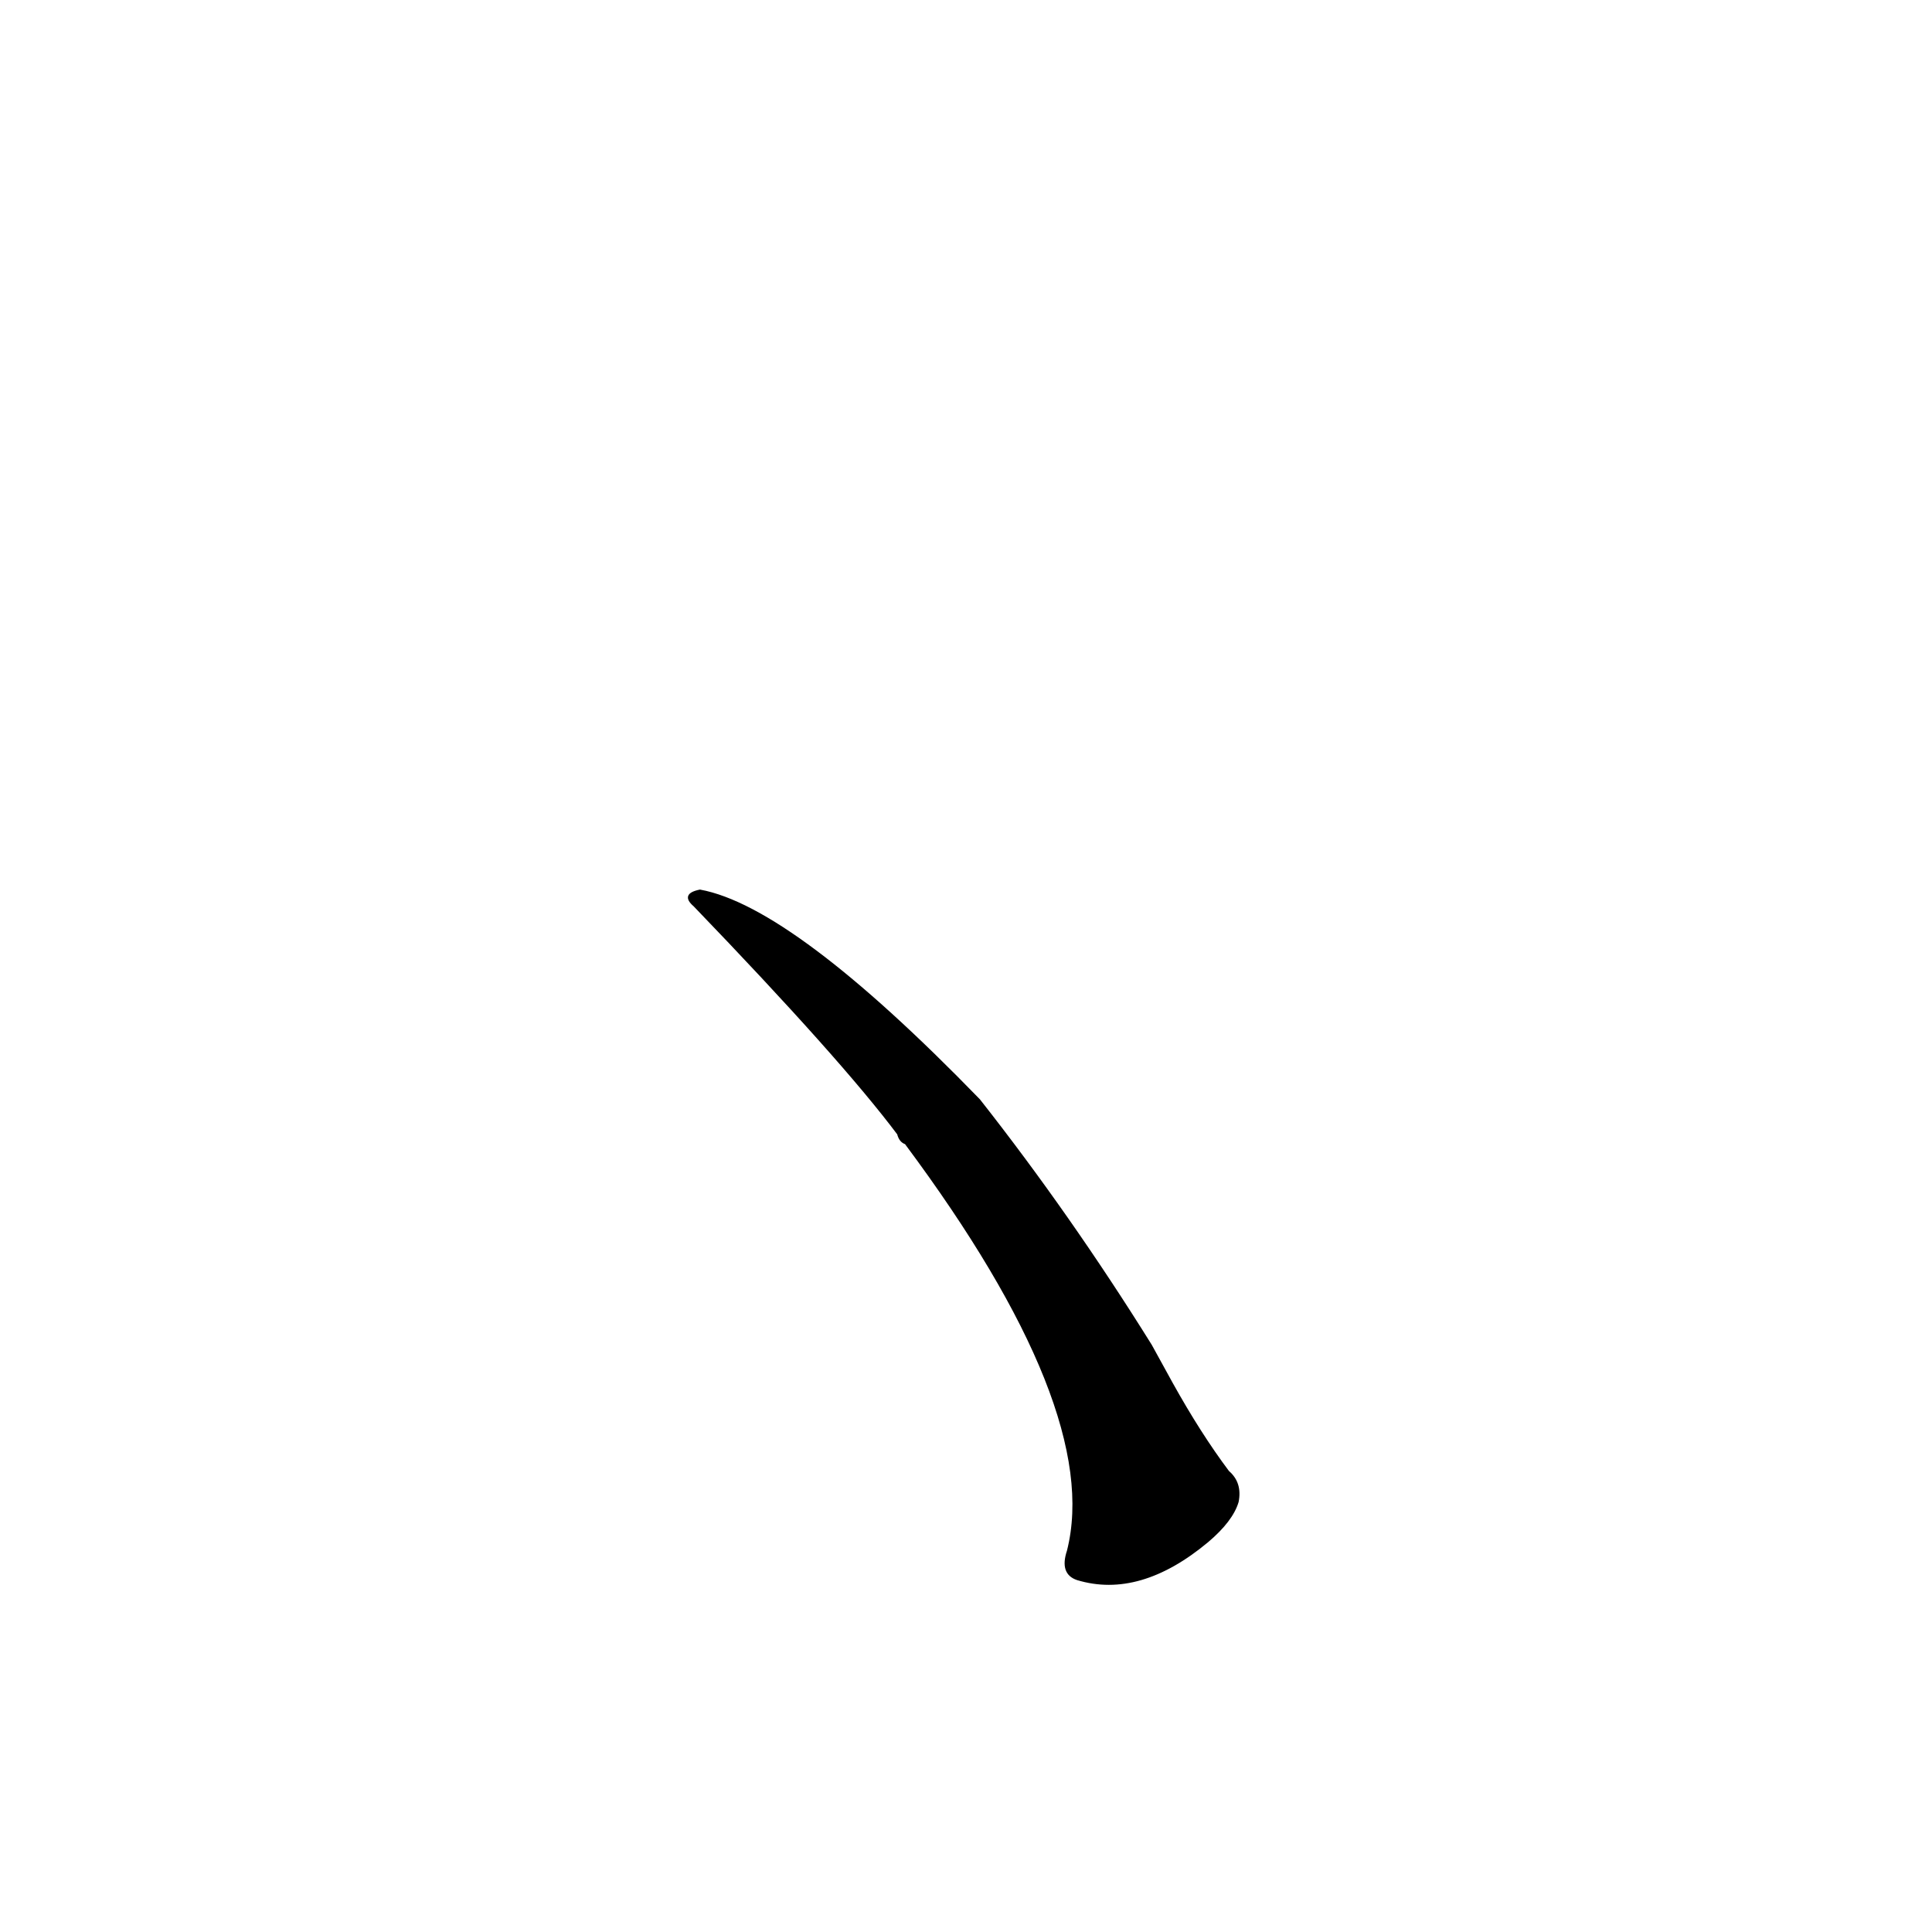 <?xml version="1.0" ?>
<svg baseProfile="full" height="1024" version="1.1" viewBox="0 0 1024 1024" width="1024" xmlns="http://www.w3.org/2000/svg" xmlns:ev="http://www.w3.org/2001/xml-events" xmlns:xlink="http://www.w3.org/1999/xlink">
	<defs/>
	<path d="M 621.0,733.0 Q 636.0,760.0 651.0,780.0 Q 658.0,786.0 656.0,796.0 Q 653.0,806.0 640.0,817.0 Q 604.0,847.0 571.0,837.0 Q 562.0,834.0 566.0,822.0 Q 585.0,747.0 480.0,606.0 Q 477.0,605.0 476.0,601.0 Q 446.0,561.0 368.0,480.0 Q 361.0,474.0 371.0,472.0 Q 420.0,481.0 519.0,583.0 Q 567.0,644.0 610.0,713.0 L 621.0,733.0" fill="black" stroke="#000000"/>
</svg>
